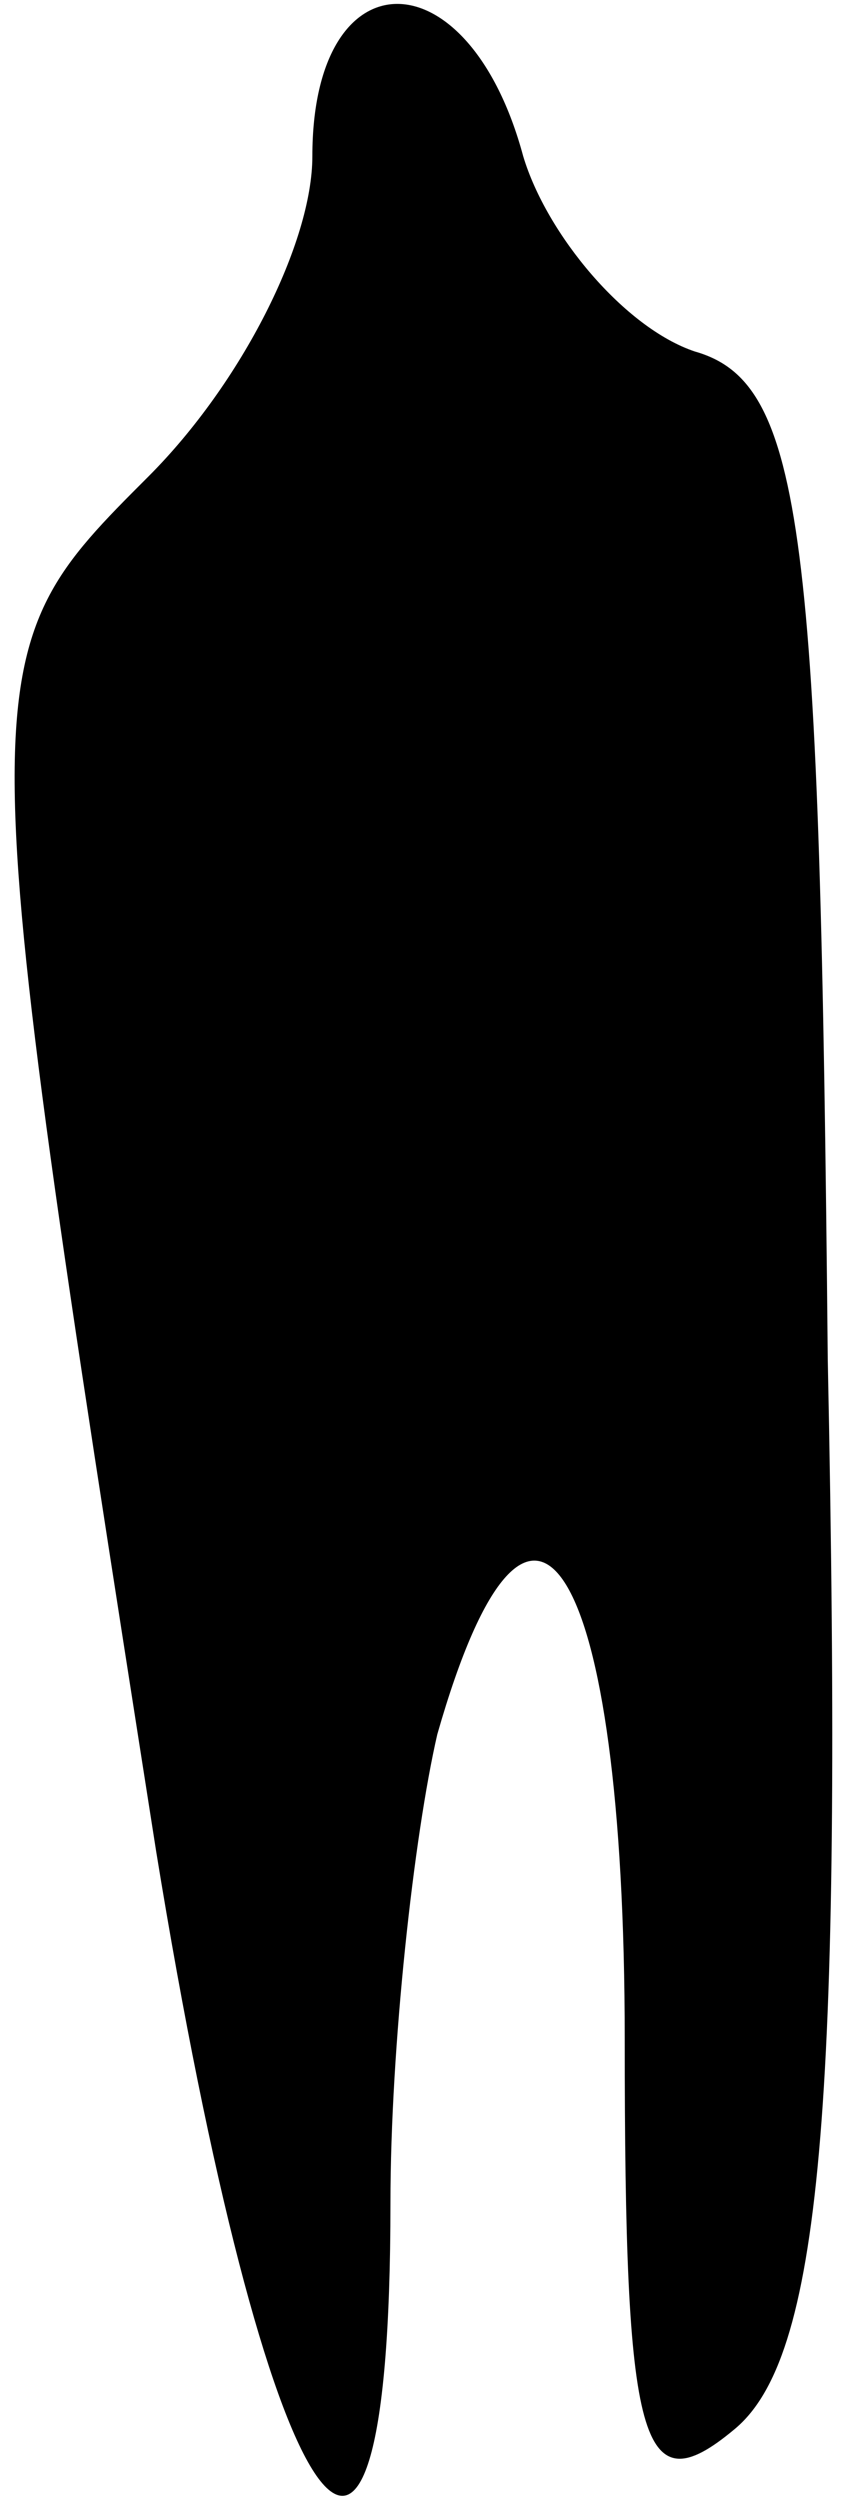 <?xml version="1.0" standalone="no"?>
<!DOCTYPE svg PUBLIC "-//W3C//DTD SVG 20010904//EN"
 "http://www.w3.org/TR/2001/REC-SVG-20010904/DTD/svg10.dtd">
<svg version="1.0" xmlns="http://www.w3.org/2000/svg"
 width="11pt" height="32pt" viewBox="0 0 11 32"
 preserveAspectRatio="xMidYMid meet">
<g transform="translate(0,32) scale(0.1,-0.1)"
fill="#000000" stroke="none">
<path fill="#000000" stroke="none" d="M40 300 c0 -11 -9 -29 -21 -41 -23 -23
-23 -23 1 -176 14 -86 30 -111 30 -45 0 20 3 47 6 60 12 42 24 22 24 -39 0
-52 2 -60 14 -50 11 9 14 40 12 137 -1 106 -3 125 -17 129 -9 3 -19 15 -22 25
-7 26 -27 26 -27 0z"/>
</g>
</svg>
